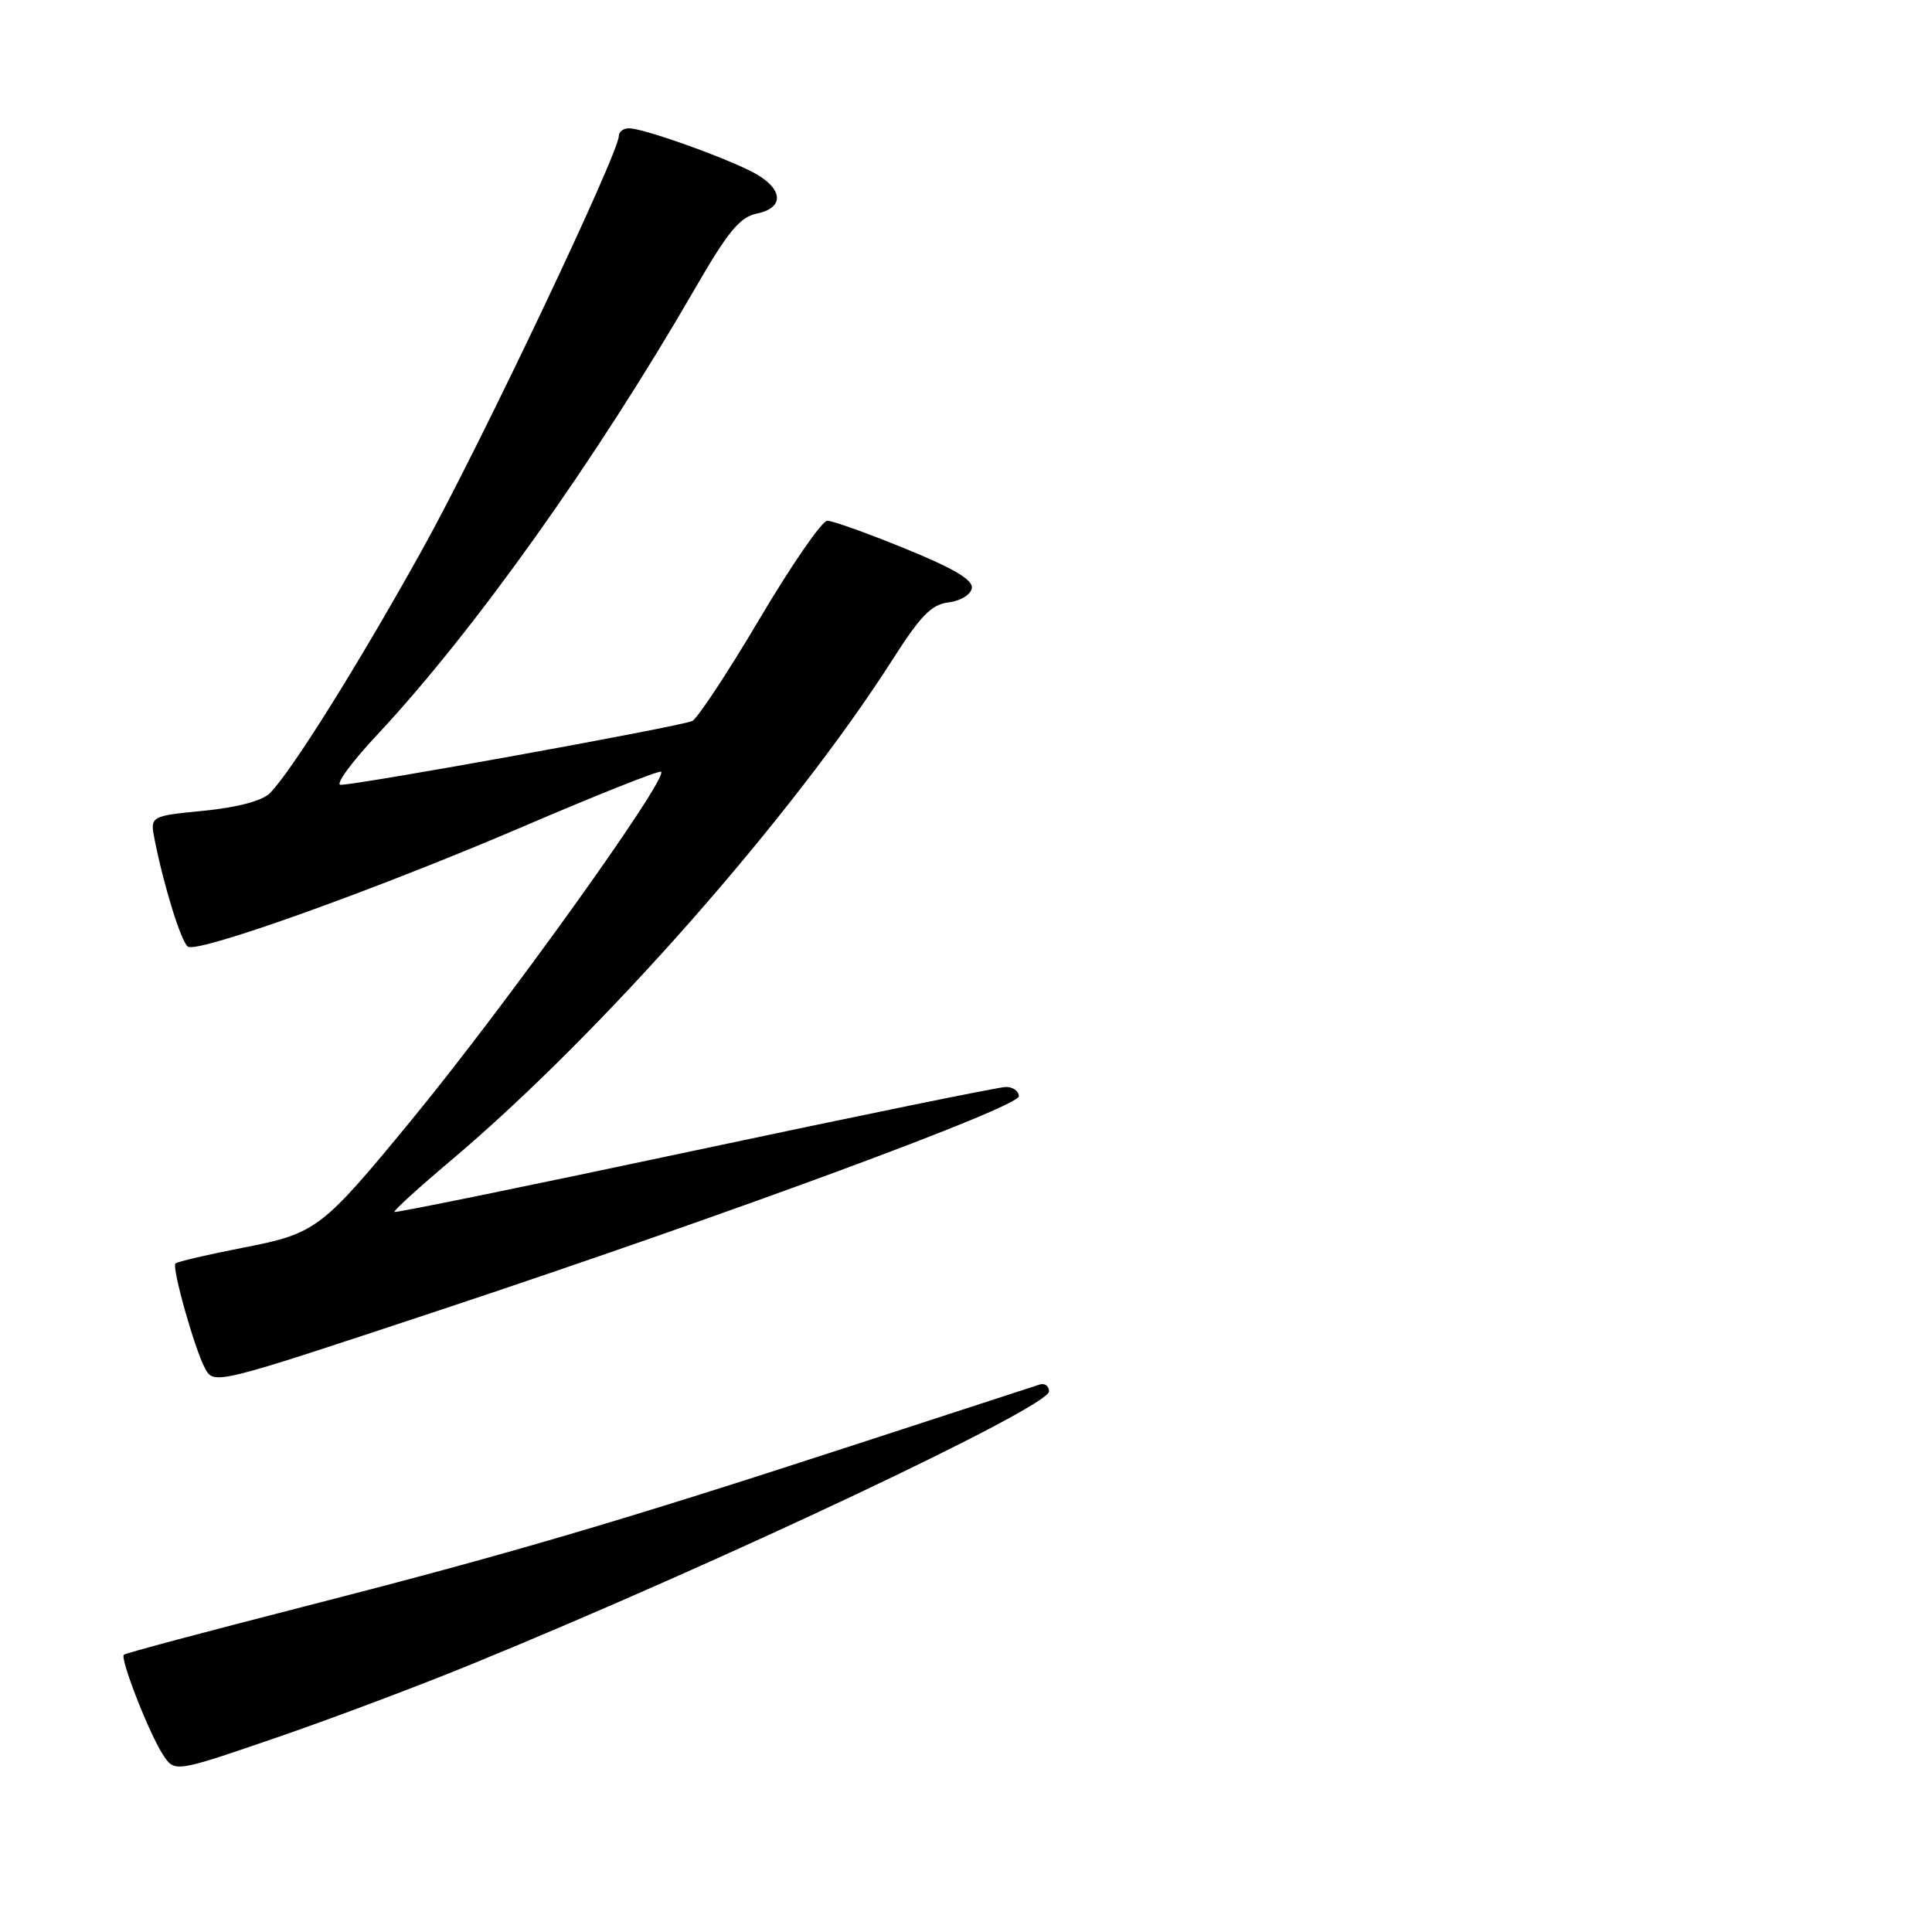<?xml version="1.0" encoding="UTF-8" standalone="no"?>
<!DOCTYPE svg PUBLIC "-//W3C//DTD SVG 1.1//EN" "http://www.w3.org/Graphics/SVG/1.1/DTD/svg11.dtd" >
<svg xmlns="http://www.w3.org/2000/svg" xmlns:xlink="http://www.w3.org/1999/xlink" version="1.1" viewBox="0 0 256 256">
 <g >
 <path fill="currentColor"
d=" M 62.53 220.50 C 95.56 206.98 139.00 186.45 139.00 184.37 C 139.00 183.65 138.44 183.24 137.75 183.46 C 137.06 183.68 126.15 187.24 113.50 191.36 C 81.86 201.68 67.33 205.95 40.13 212.92 C 27.28 216.21 16.60 219.06 16.41 219.26 C 15.88 219.78 19.78 229.74 21.59 232.50 C 23.14 234.87 23.14 234.87 36.32 230.35 C 43.57 227.87 55.36 223.44 62.53 220.50 Z  M 58.55 173.51 C 96.91 160.77 135.00 146.70 135.00 145.26 C 135.00 144.57 134.21 144.01 133.25 144.03 C 132.29 144.05 113.73 147.84 92.01 152.46 C 70.30 157.08 52.41 160.74 52.26 160.59 C 52.11 160.44 55.48 157.37 59.75 153.77 C 79.61 137.02 104.98 108.23 118.32 87.32 C 121.98 81.58 123.45 80.08 125.69 79.82 C 127.23 79.64 128.61 78.81 128.77 77.96 C 128.98 76.86 126.45 75.35 119.98 72.71 C 114.99 70.67 110.32 69.00 109.62 69.00 C 108.92 69.00 104.87 74.87 100.62 82.05 C 96.37 89.23 92.35 95.30 91.70 95.55 C 89.42 96.40 47.59 103.98 45.14 103.99 C 44.38 104.00 46.57 101.00 50.00 97.34 C 62.79 83.67 78.98 60.93 92.12 38.19 C 96.43 30.72 98.04 28.76 100.25 28.31 C 104.22 27.50 103.74 24.73 99.25 22.56 C 94.54 20.29 85.12 17.00 83.34 17.00 C 82.60 17.00 82.00 17.45 82.00 18.00 C 82.00 20.32 63.58 59.10 56.01 72.72 C 47.54 87.97 38.58 102.29 35.75 105.11 C 34.74 106.12 31.43 106.99 27.00 107.43 C 19.87 108.13 19.87 108.13 20.50 111.32 C 21.74 117.54 24.04 124.91 24.91 125.44 C 26.31 126.31 49.87 117.86 69.35 109.51 C 79.16 105.30 87.37 102.04 87.60 102.26 C 88.53 103.20 66.91 133.36 54.45 148.50 C 42.57 162.94 41.91 163.44 32.09 165.35 C 27.46 166.25 23.48 167.18 23.25 167.42 C 22.74 167.93 25.77 178.70 27.14 181.26 C 28.36 183.54 28.22 183.57 58.55 173.51 Z "/>
</g>
</svg>